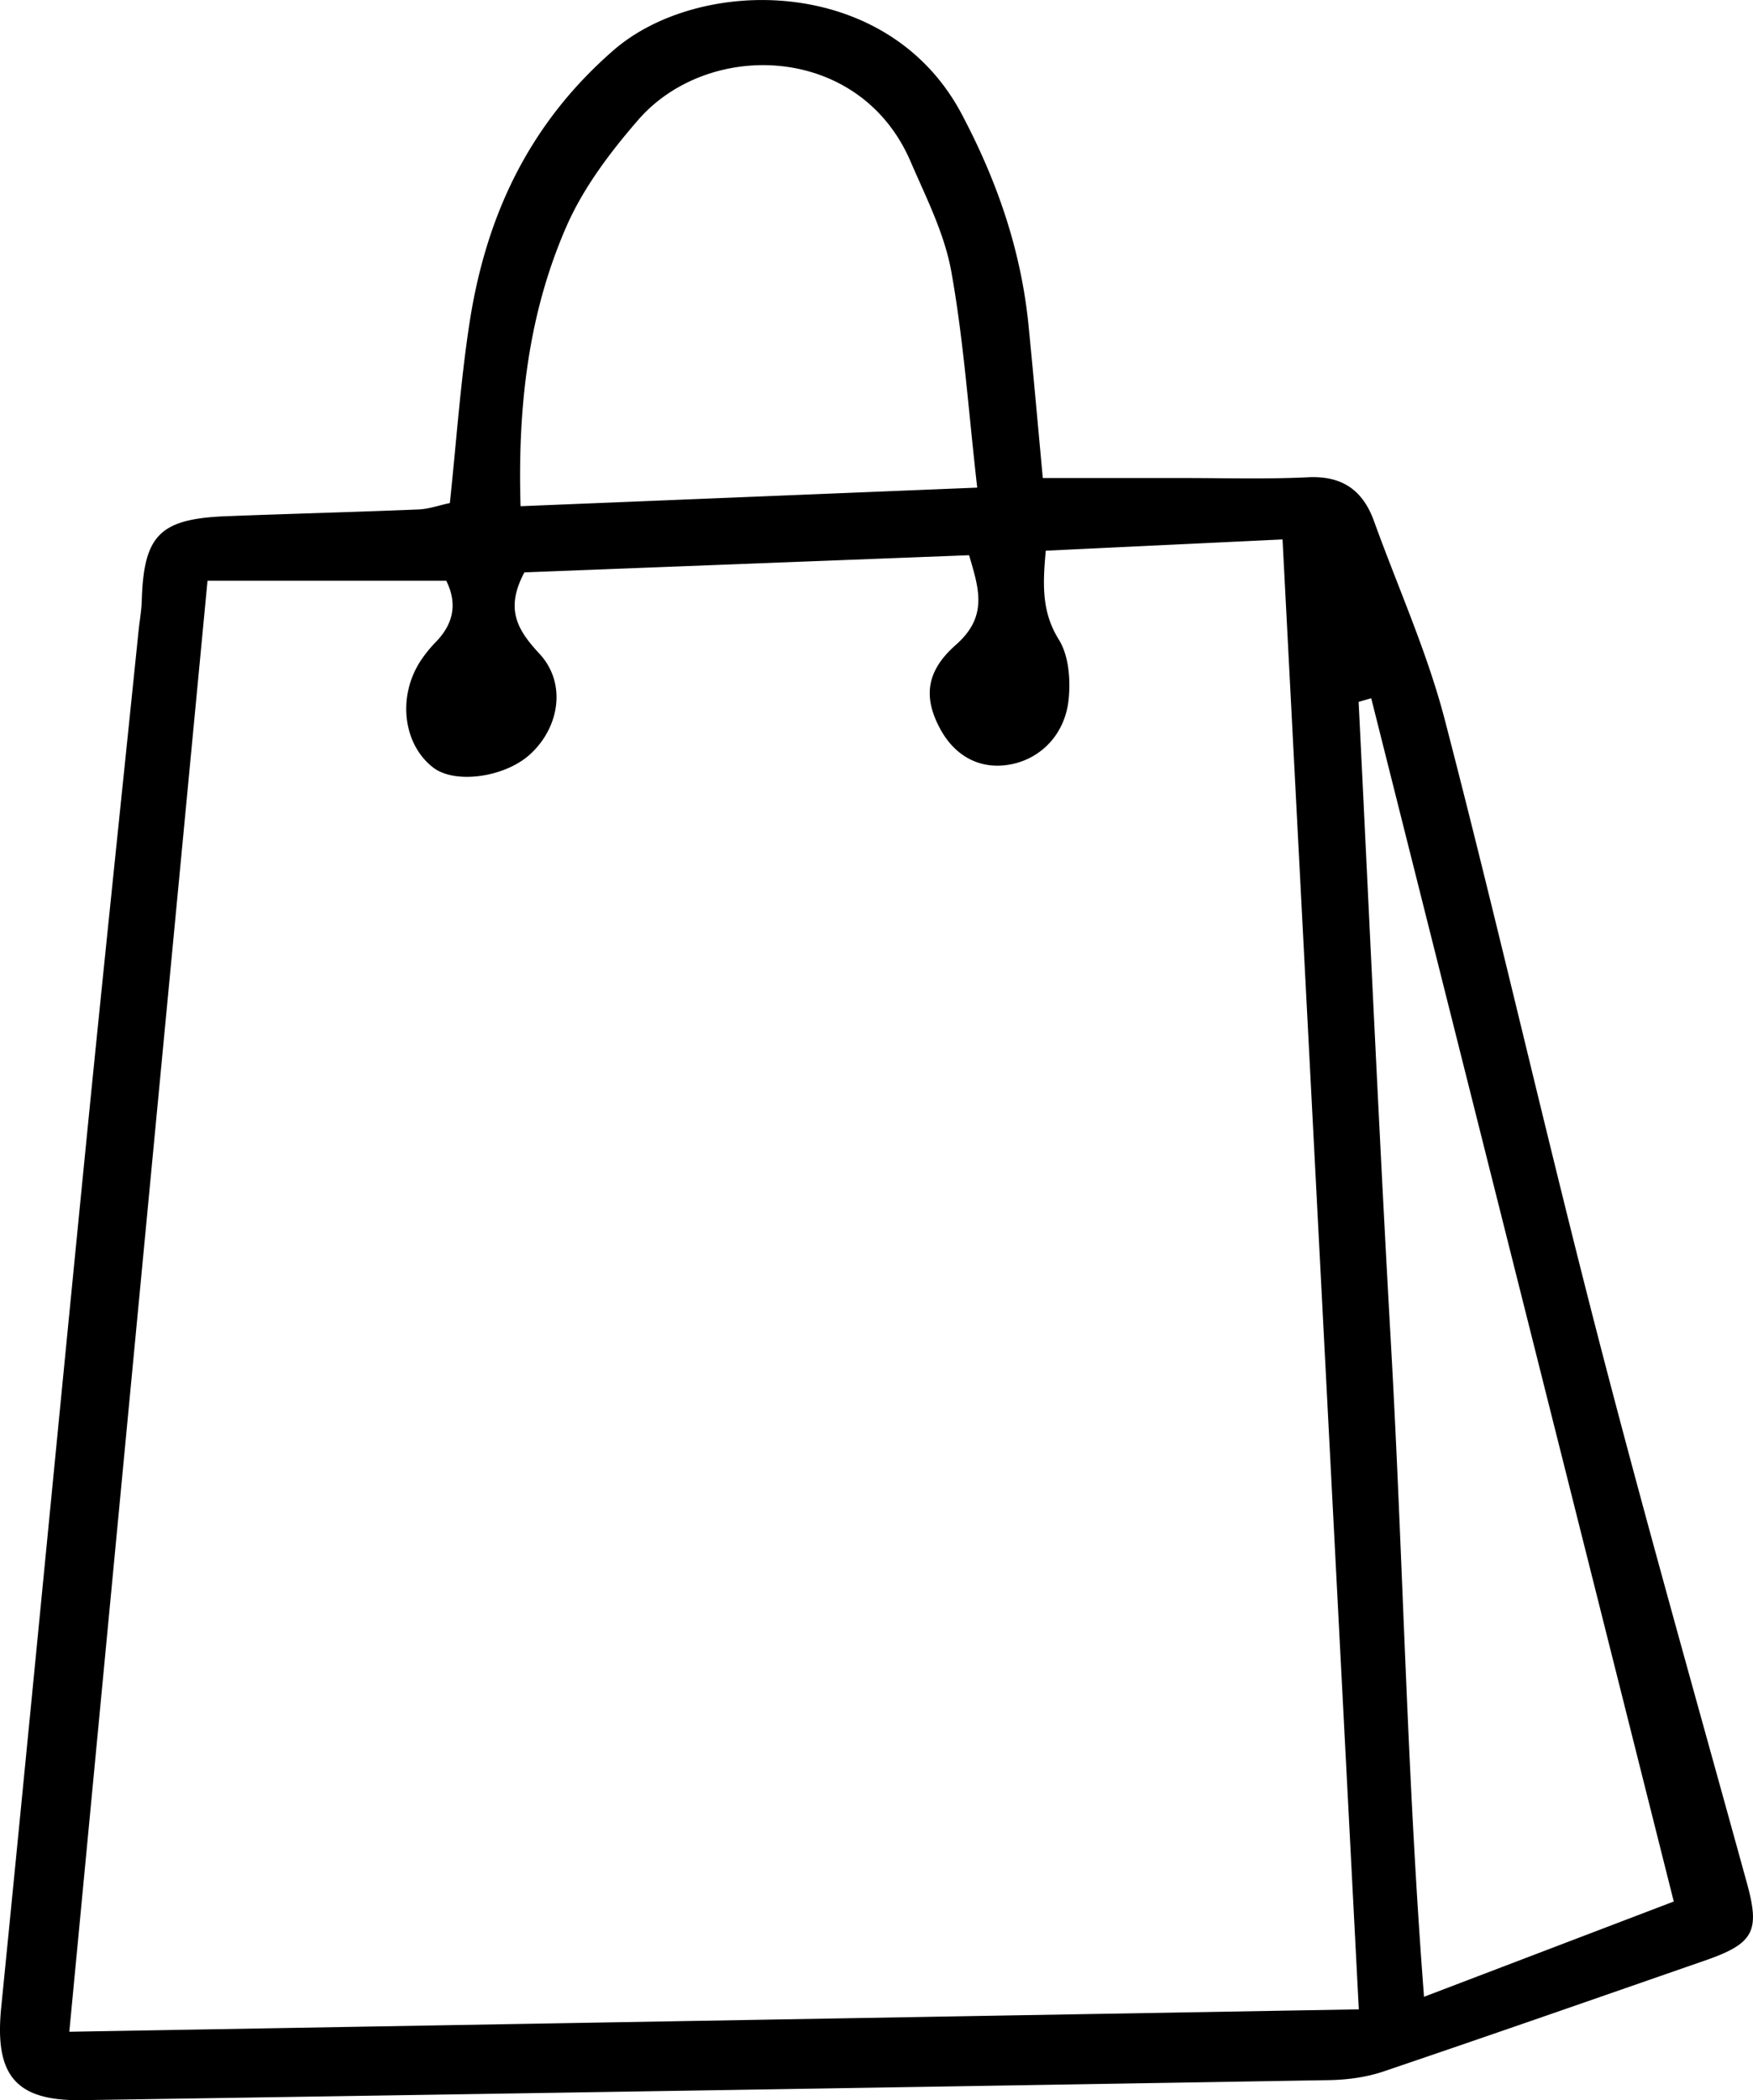 <svg xmlns="http://www.w3.org/2000/svg" viewBox="0 0 1080 1293.49"><title>doodle12_415878078</title><g id="Layer_2" data-name="Layer 2"><g id="Layer_1-2" data-name="Layer 1"><path d="M277.15,309.83c4-37.53,6.51-74.26,12.05-110.53C299.28,133.25,325.71,76.44,377.93,31c52.83-46,169-46.88,214.61,39.36,21.84,41.26,36.53,83.85,41.13,130.07,3,30.28,5.68,60.6,8.79,94,29.49,0,58.32,0,87.14,0,25.46,0,51,.76,76.37-.48,21.1-1,33.7,8.09,40.58,27.13,14.69,40.69,32.72,80.51,43.56,122.2,32.67,125.64,61.42,252.31,93.88,378,29.26,113.33,61.27,226,92.34,338.82,8,29.2,4.32,36.91-25.69,47.33-66.07,22.92-132.07,46-198.32,68.42-10.59,3.58-22.3,5.13-33.53,5.32q-384.06,6.45-768.13,12.33c-41,.64-54.1-15.17-49.92-57C18.43,1059,35.46,881.57,53.06,704.16,63.5,599,74.56,493.86,85.35,388.71c.65-6.33,1.82-12.64,2-19,1.23-40.11,11.11-50.18,52.1-51.77,39.46-1.52,78.94-2.55,118.4-4.16C264,313.55,270,311.35,277.15,309.83Zm560,927.75c-15.71-302.89-31.25-602.45-47-905.34l-145.86,6.94c-2.05,22-2.29,38.15,8.13,54.92,6,9.69,7.15,24.21,6,36.15-2,21.62-16.7,36.59-35,40.39-18.6,3.86-34.81-4.2-44.33-22-9.87-18.51-9.19-34.75,9.77-51.43,20-17.59,14.27-34.52,8.18-55.25L323.08,352.53c-11.93,22.31-4.6,35.24,9.17,50,16.8,18,12.62,45-5.29,61.72-15.54,14.52-46.54,18.91-60.06,8.5-18.53-14.26-22.15-43.55-7.89-65.56a80.08,80.08,0,0,1,9.58-11.86c10.94-11.31,13.25-23.7,6.35-37.64H127.85C99.34,657,71.13,953,42.7,1251.38Zm7.64-807.53-7.76,2.25c6.58,132,12.48,264,19.94,395.88,7.48,132.4,9.8,265.14,20.35,401.66l153.87-58.68ZM602.05,300.33c-5.49-48.18-8.39-91.14-16-133.26-4.19-23.25-15.48-45.41-25-67.46C529.87,26.88,436.56,24,393.2,73.84,376,93.65,359.42,115.61,349,139.41c-23.49,53.66-30.11,110.81-28.29,172.37Z"/></g></g></svg>